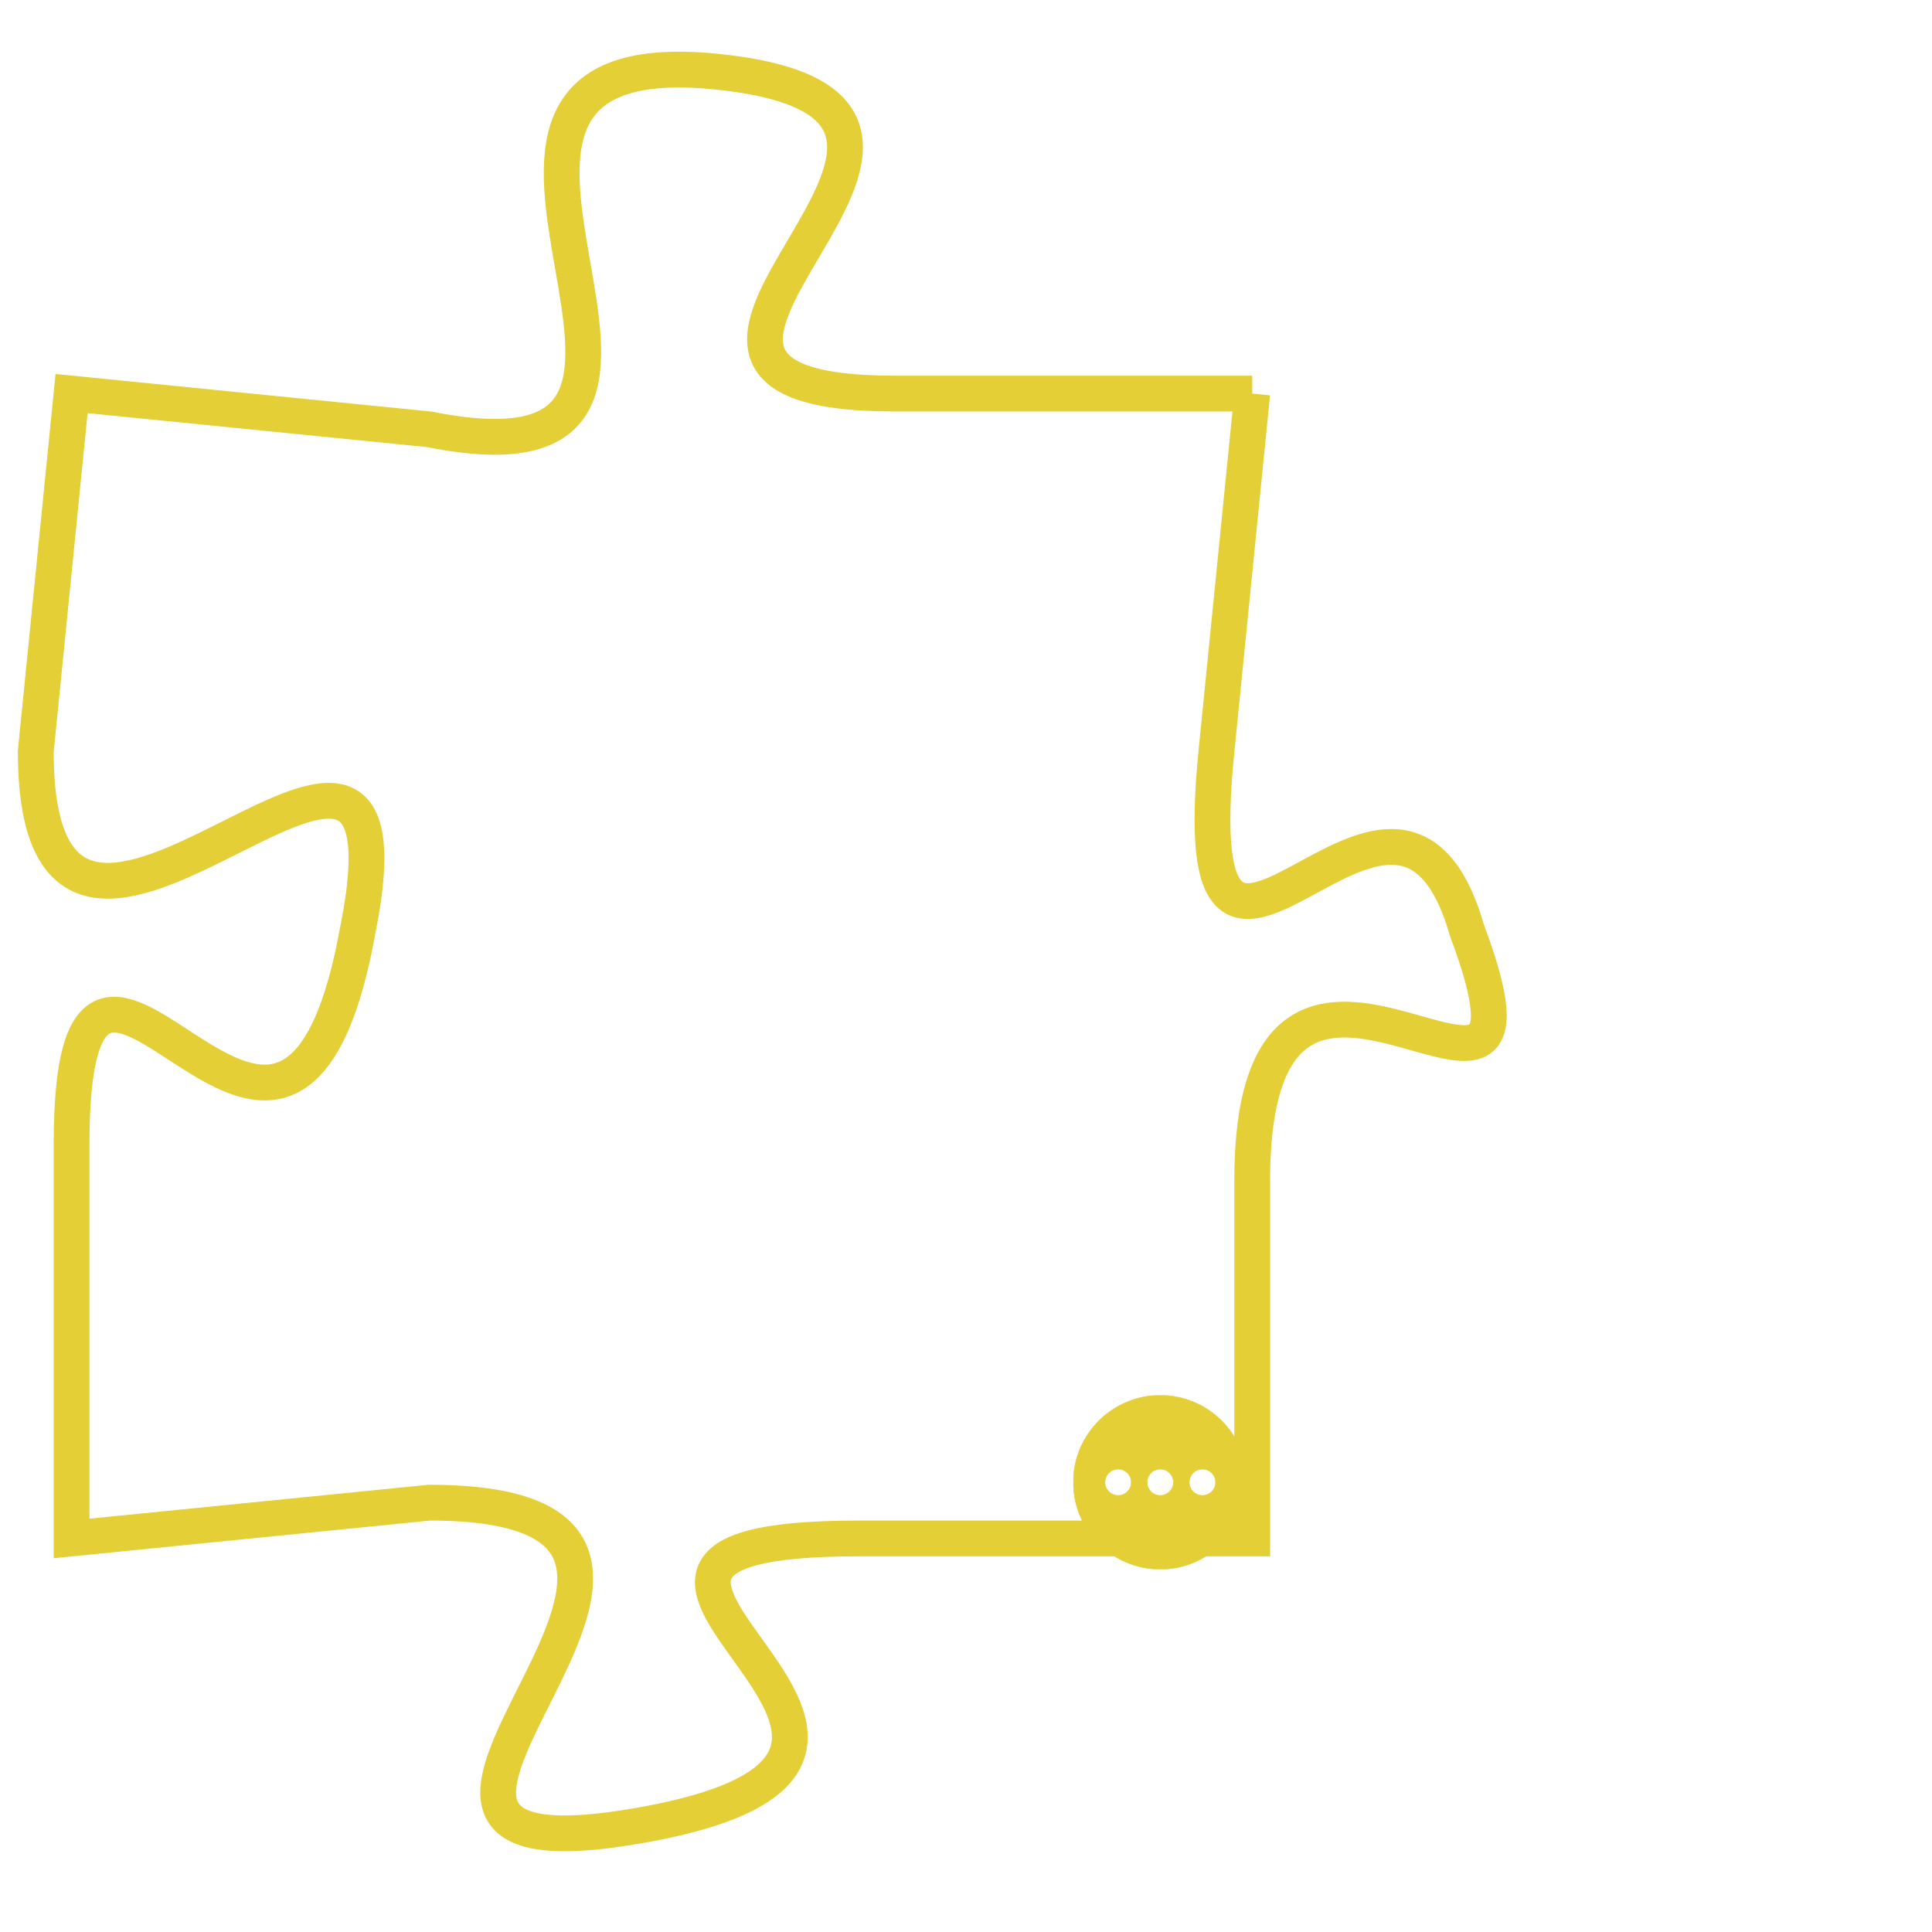<svg version="1.1" xmlns="http://www.w3.org/2000/svg" xmlns:xlink="http://www.w3.org/1999/xlink" fill="transparent" x="0" y="0" width="350" height="350" preserveAspectRatio="xMinYMin slice"><style type="text/css">.links{fill:transparent;stroke: #E4CF37;}.links:hover{fill:#63D272; opacity:0.4;}</style><defs><g id="allt"><path id="t3701" d="M2046,896 L2036,896 C2026,896 2041,888 2031,887 C2021,886 2033,899 2023,897 L2013,896 2013,896 L2012,906 C2012,916 2023,901 2021,911 C2019,922 2013,907 2013,917 L2013,928 2013,928 L2023,927 C2034,927 2018,938 2029,936 C2040,934 2024,928 2035,928 L2046,928 2046,928 L2046,918 C2046,908 2055,919 2052,911 C2050,904 2044,916 2045,906 L2046,896"/></g><clipPath id="c" clipRule="evenodd" fill="transparent"><use href="#t3701"/></clipPath></defs><svg viewBox="2011 885 45 54" preserveAspectRatio="xMinYMin meet"><svg width="4380" height="2430"><g><image crossorigin="anonymous" x="0" y="0" href="https://nftpuzzle.license-token.com/assets/completepuzzle.svg" width="100%" height="100%" /><g class="links"><use href="#t3701"/></g></g></svg><svg x="2041" y="924" height="9%" width="9%" viewBox="0 0 330 330"><g><a xlink:href="https://nftpuzzle.license-token.com/" class="links"><title>See the most innovative NFT based token software licensing project</title><path fill="#E4CF37" id="more" d="M165,0C74.019,0,0,74.019,0,165s74.019,165,165,165s165-74.019,165-165S255.981,0,165,0z M85,190 c-13.785,0-25-11.215-25-25s11.215-25,25-25s25,11.215,25,25S98.785,190,85,190z M165,190c-13.785,0-25-11.215-25-25 s11.215-25,25-25s25,11.215,25,25S178.785,190,165,190z M245,190c-13.785,0-25-11.215-25-25s11.215-25,25-25 c13.785,0,25,11.215,25,25S258.785,190,245,190z"></path></a></g></svg></svg></svg>